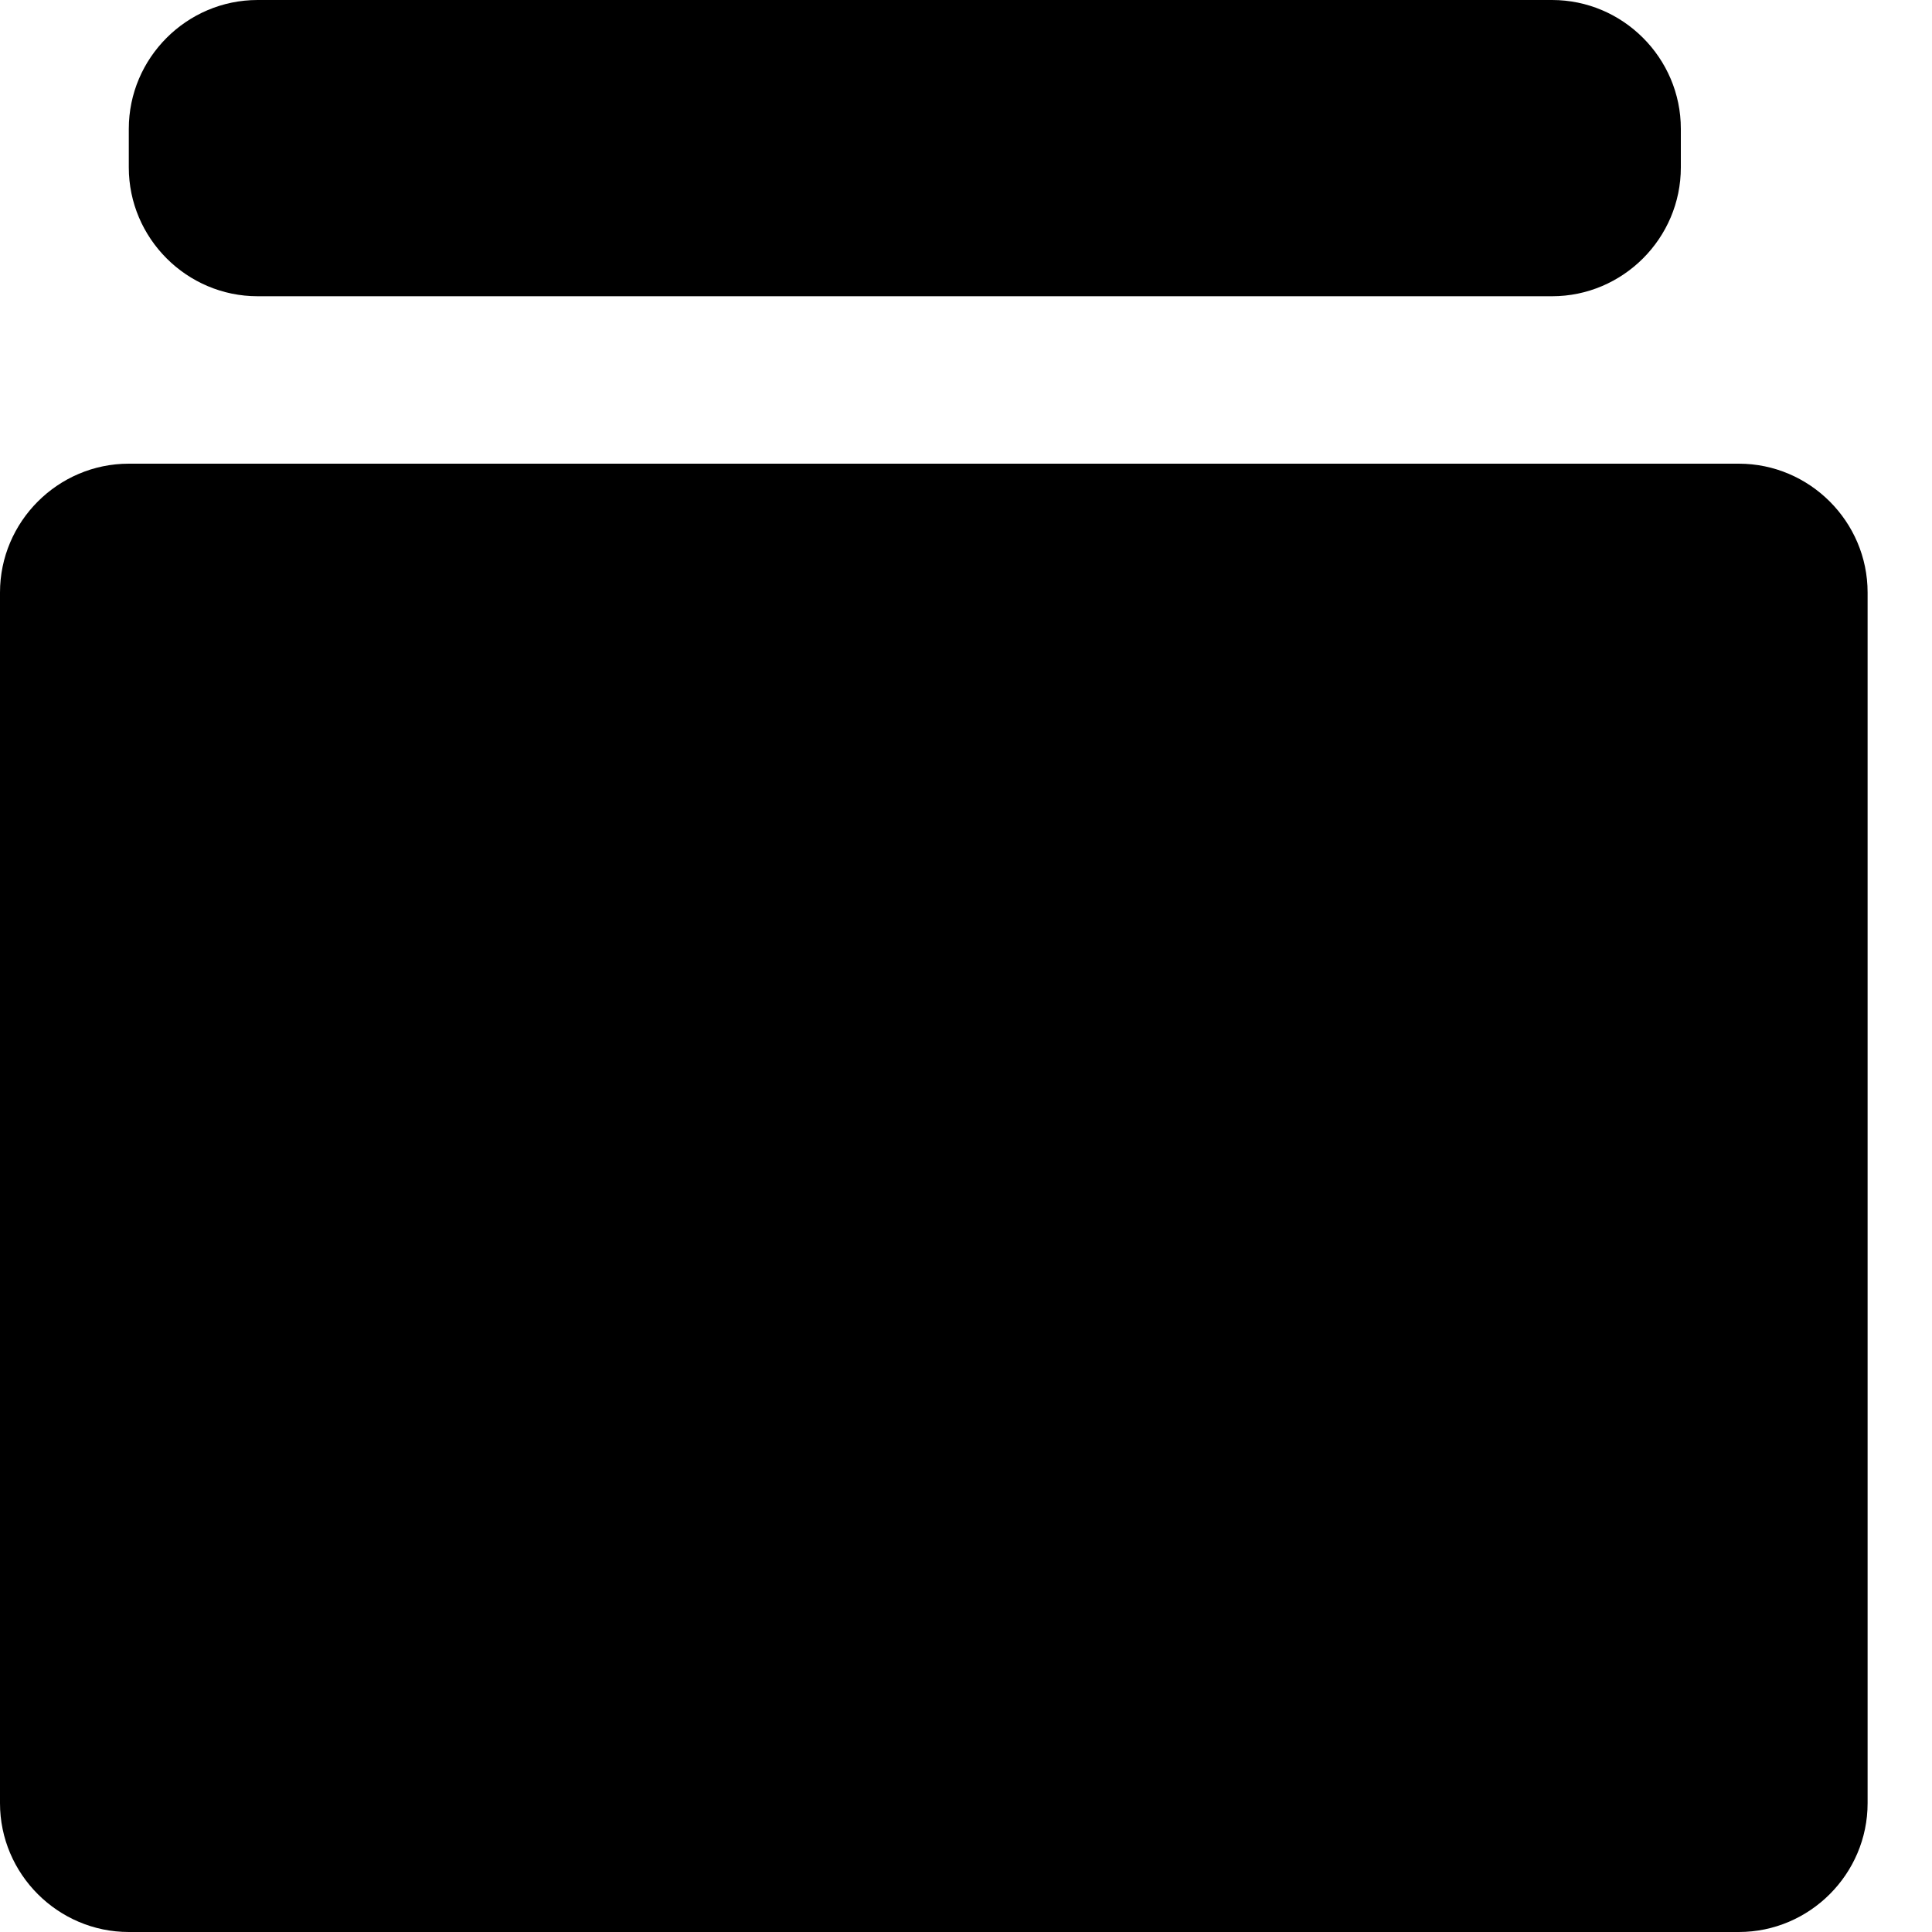 <svg xmlns="http://www.w3.org/2000/svg" viewBox="0 0 30 30"><path d="M2 7.2h25c1.1 0 2 .9 2 2V28c0 1.1-.9 2-2 2H2c-1.1 0-2-.9-2-2V9.2c0-1.1.9-2 2-2zM4 0h20.1c1.1 0 2 .9 2 2v.6c0 1.1-.9 2-2 2H4c-1.1 0-2-.9-2-2V2c0-1.1.9-2 2-2z"/></svg>
